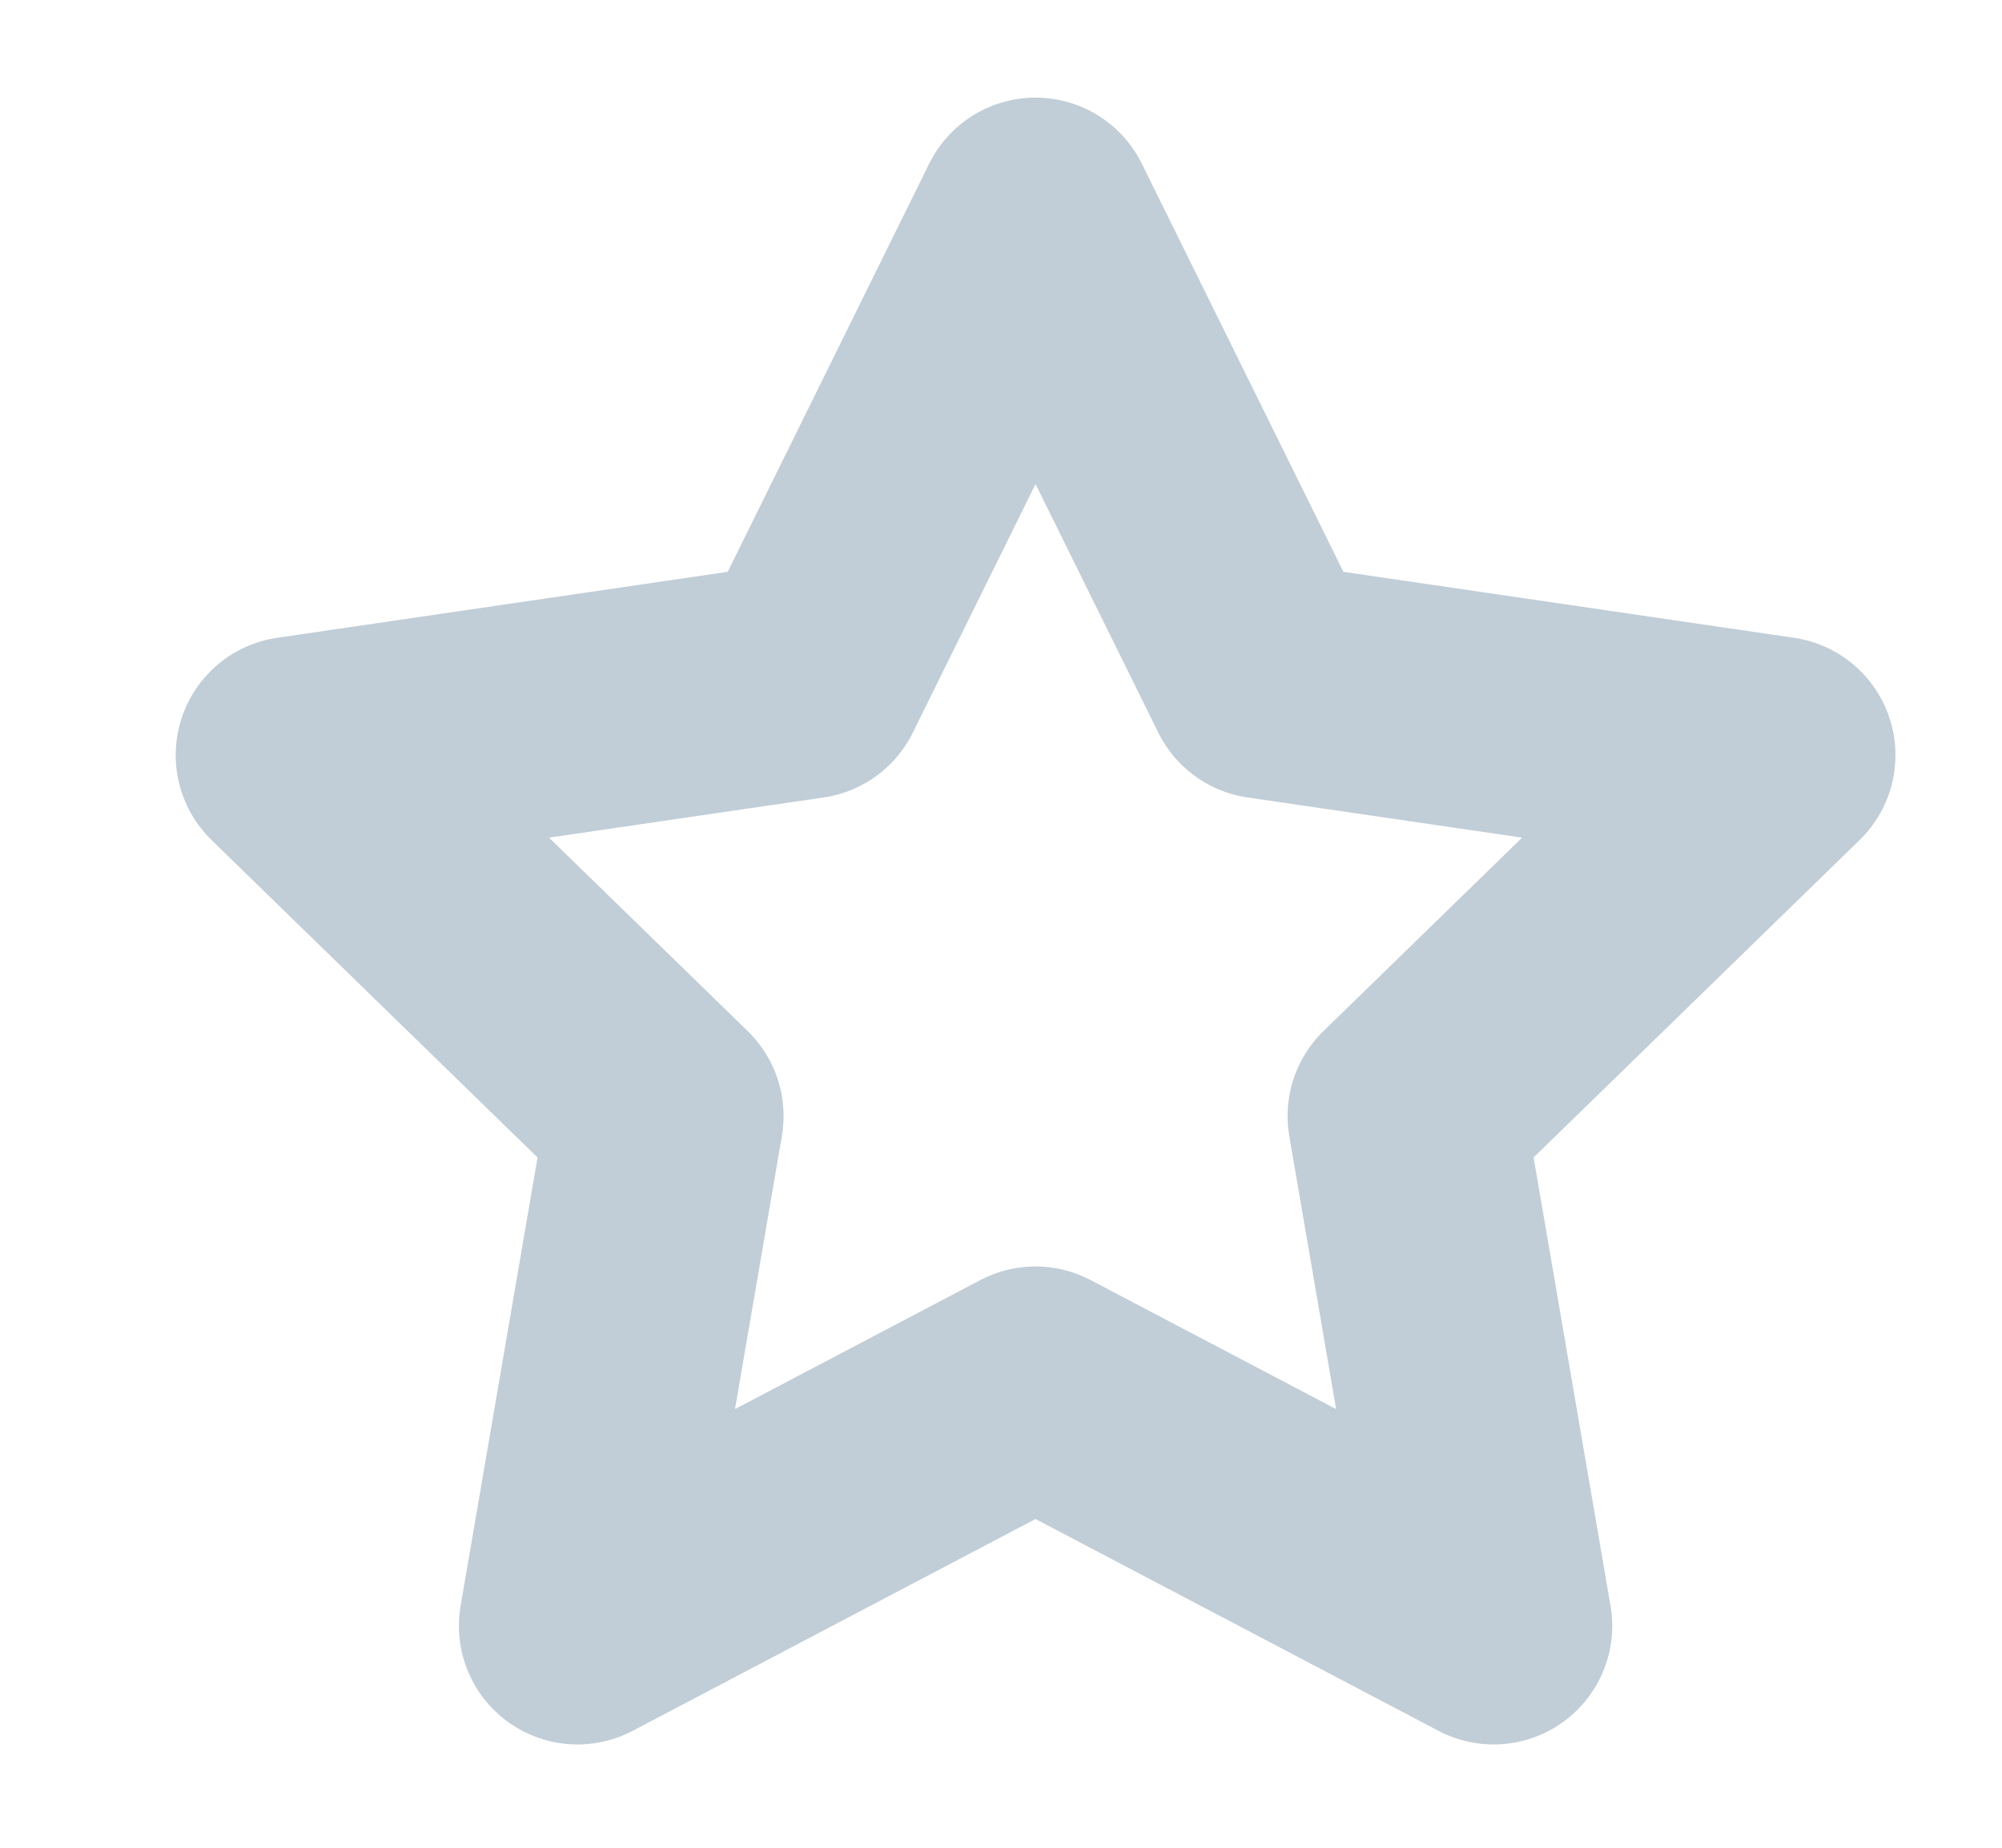 <svg width="13" height="12" viewBox="0 0 13 12" fill="none" xmlns="http://www.w3.org/2000/svg">
<g id="star" clip-path="url(#clip0_8733_15)">
<path id="Vector" d="M6.724 1.404L8.212 4.417L11.538 4.904L9.131 7.248L9.699 10.559L6.724 8.995L3.75 10.559L4.318 7.248L1.911 4.904L5.237 4.417L6.724 1.404Z" stroke="#C1CDD7" stroke-width="1.54" stroke-linecap="round" stroke-linejoin="round"/>
</g>
<defs>
<clipPath id="clip0_8733_15">
<rect width="11.552" height="11.552" fill="white" transform="translate(0.948 0.442)"/>
</clipPath>
</defs>
</svg>
